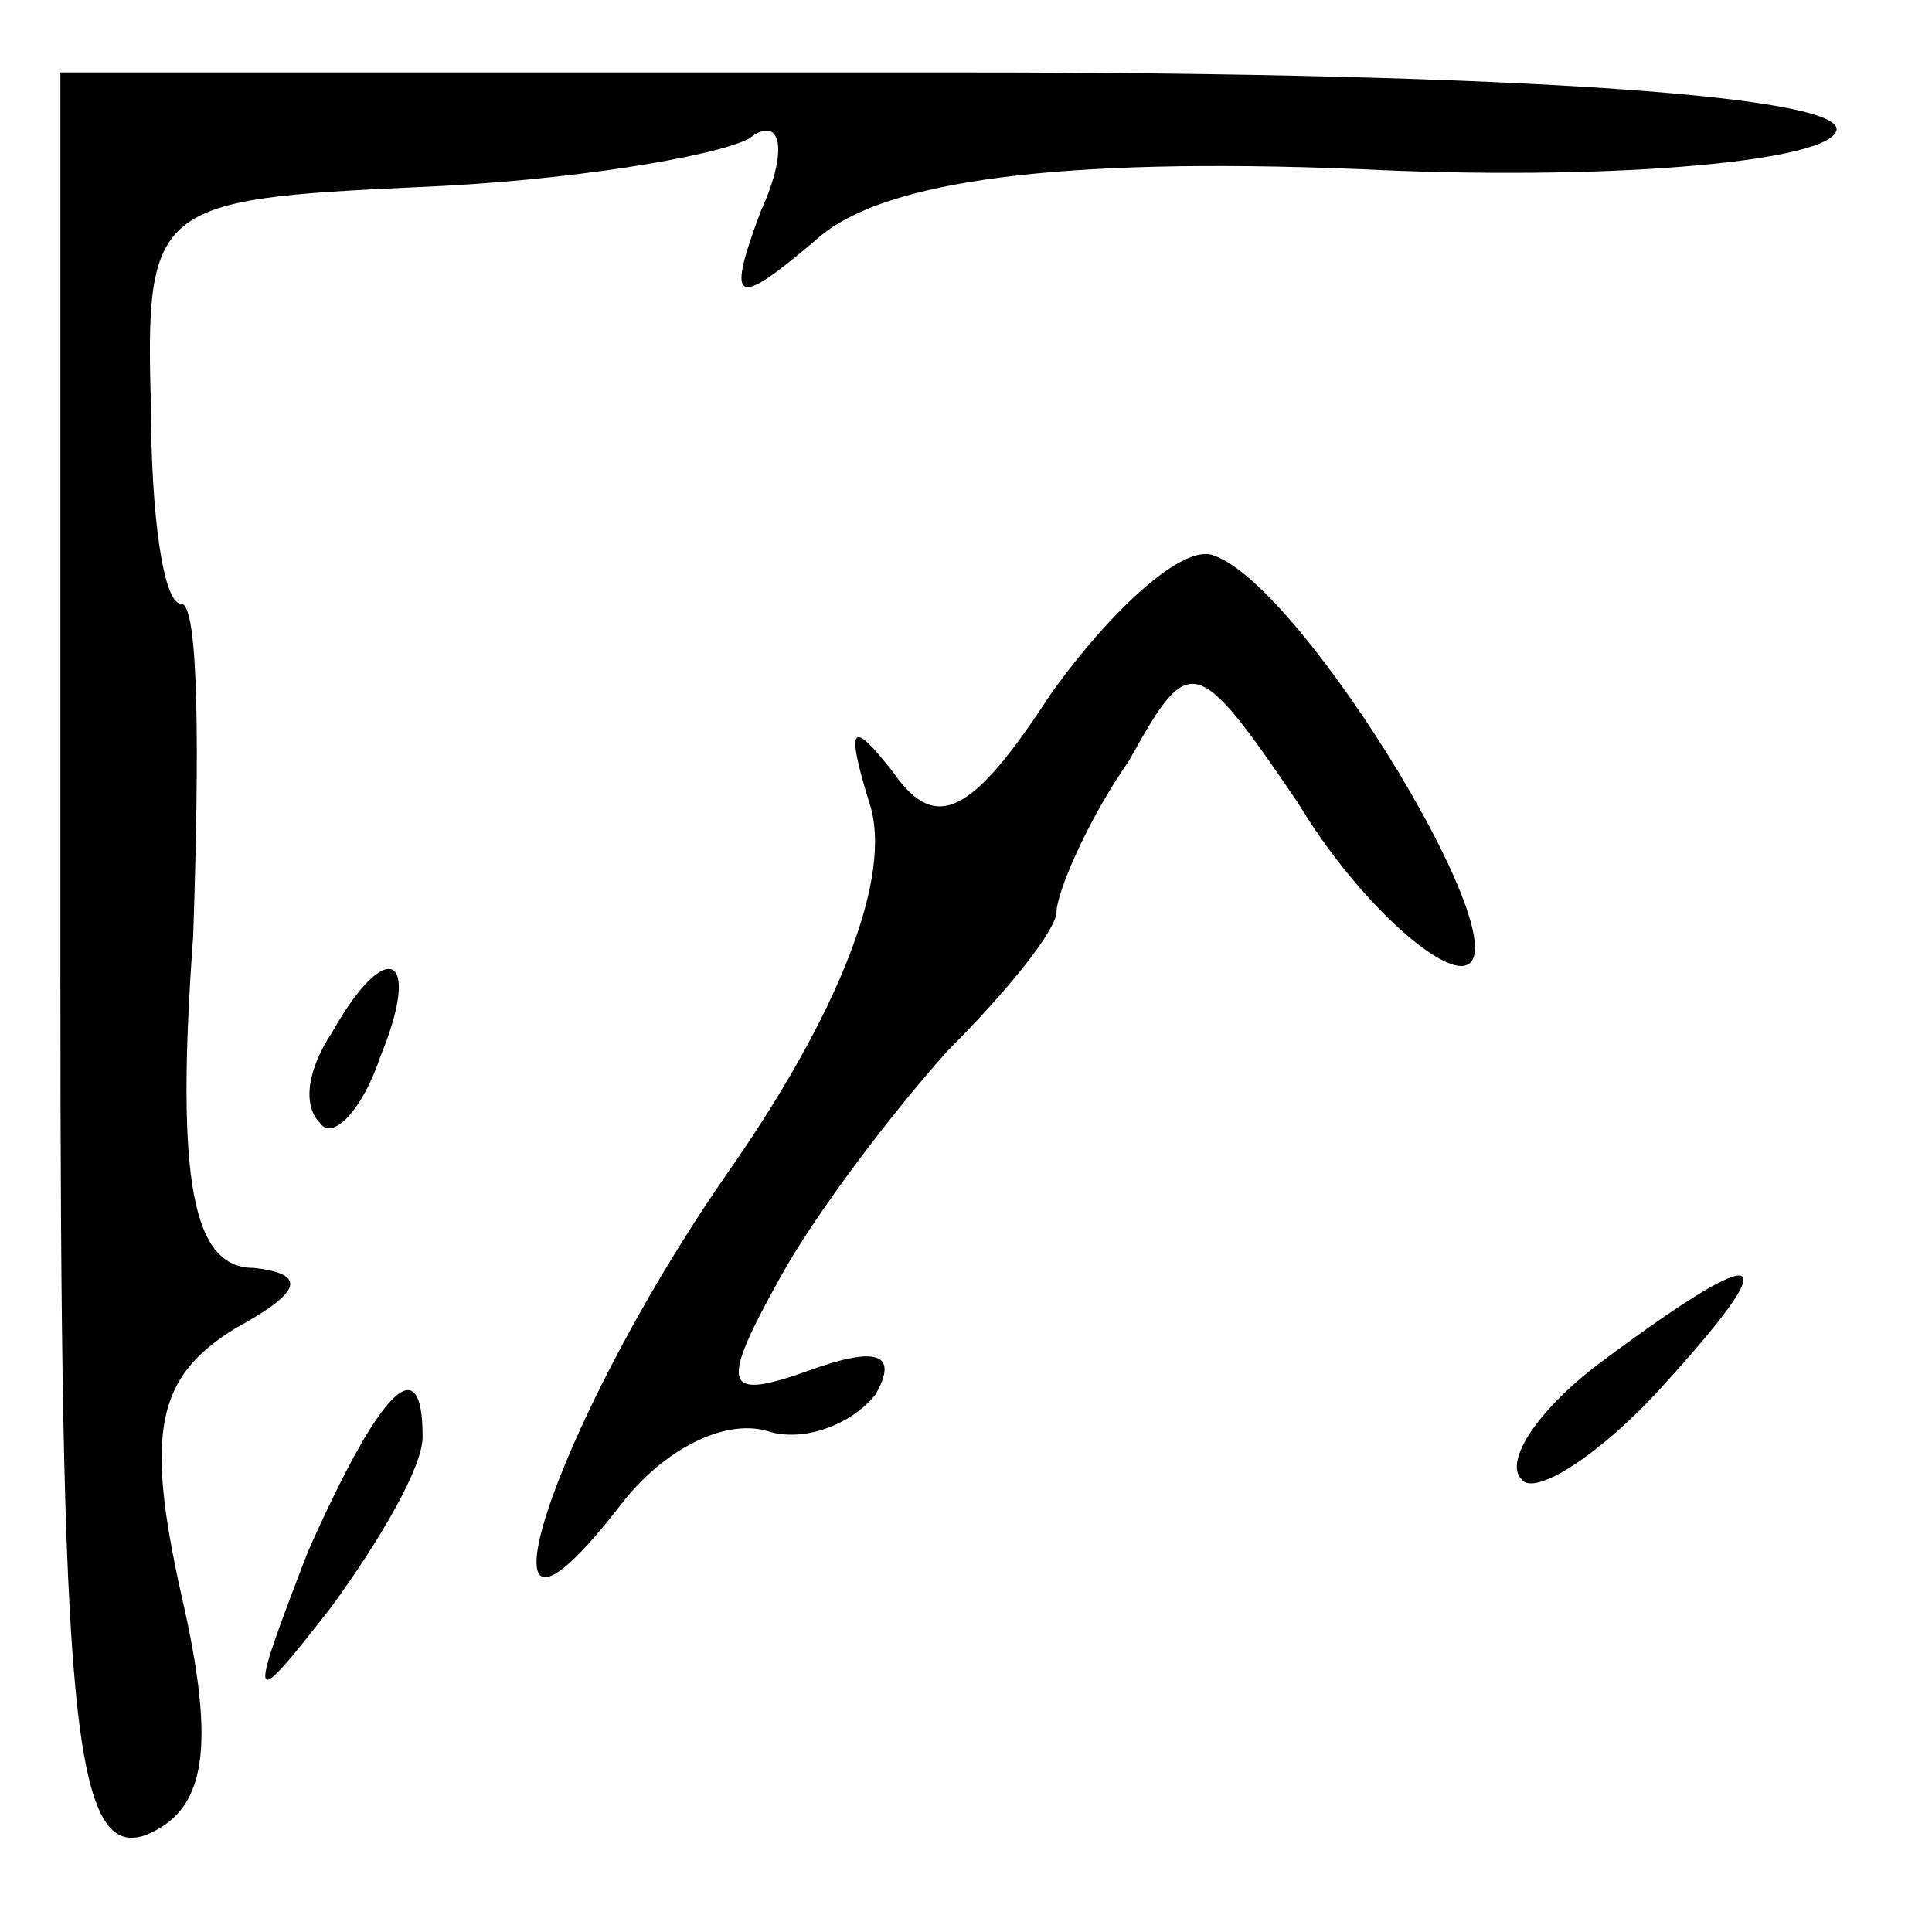 <?xml version="1.0" standalone="no"?>
<!DOCTYPE svg PUBLIC "-//W3C//DTD SVG 20010904//EN"
 "http://www.w3.org/TR/2001/REC-SVG-20010904/DTD/svg10.dtd">
<svg version="1.0" xmlns="http://www.w3.org/2000/svg"
 width="32pt" height="32pt" viewBox="0 0 32 32"
 preserveAspectRatio="xMidYMid meet">
<g transform="translate(0,32) scale(0.1,-0.1)"
fill="#000000" stroke="none">
<path fill="#000000" stroke="none" d="M10 159 c0 -122 2 -147 14 -143 10 4
12 14 6 40 -6 27 -4 36 9 44 11 6 12 9 3 10 -10 0 -13 14 -10 55 1 30 1 55 -2
55 -3 0 -5 15 -5 33 -1 33 1 34 44 36 25 1 49 5 55 8 5 4 7 -1 2 -12 -6 -16
-4 -16 10 -4 11 9 39 13 89 11 40 -2 76 1 79 6 4 6 -52 10 -144 10 l-150 0 0
-149z"/>
<path fill="#000000" stroke="none" d="M174 205 c-13 -20 -19 -23 -26 -13 -7
9 -8 8 -4 -5 4 -12 -5 -35 -24 -62 -29 -42 -44 -89 -17 -54 7 9 17 14 24 12 6
-2 14 1 18 6 4 7 0 8 -11 4 -14 -5 -15 -3 -5 15 6 11 19 28 28 38 10 10 18 20
18 23 0 3 5 15 12 25 10 18 11 18 28 -7 9 -15 22 -27 27 -27 12 0 -26 63 -41
68 -5 2 -17 -9 -27 -23z"/>
<path fill="#000000" stroke="none" d="M55 149 c-4 -6 -5 -12 -2 -15 2 -3 7 2
10 11 7 17 1 20 -8 4z"/>
<path fill="#000000" stroke="none" d="M266 95 c-11 -8 -17 -17 -14 -20 2 -3
13 4 23 15 21 23 18 25 -9 5z"/>
<path fill="#000000" stroke="none" d="M51 63 c-10 -26 -10 -27 4 -9 8 11 15
23 15 28 0 15 -7 8 -19 -19z"/>
</g>
</svg>
